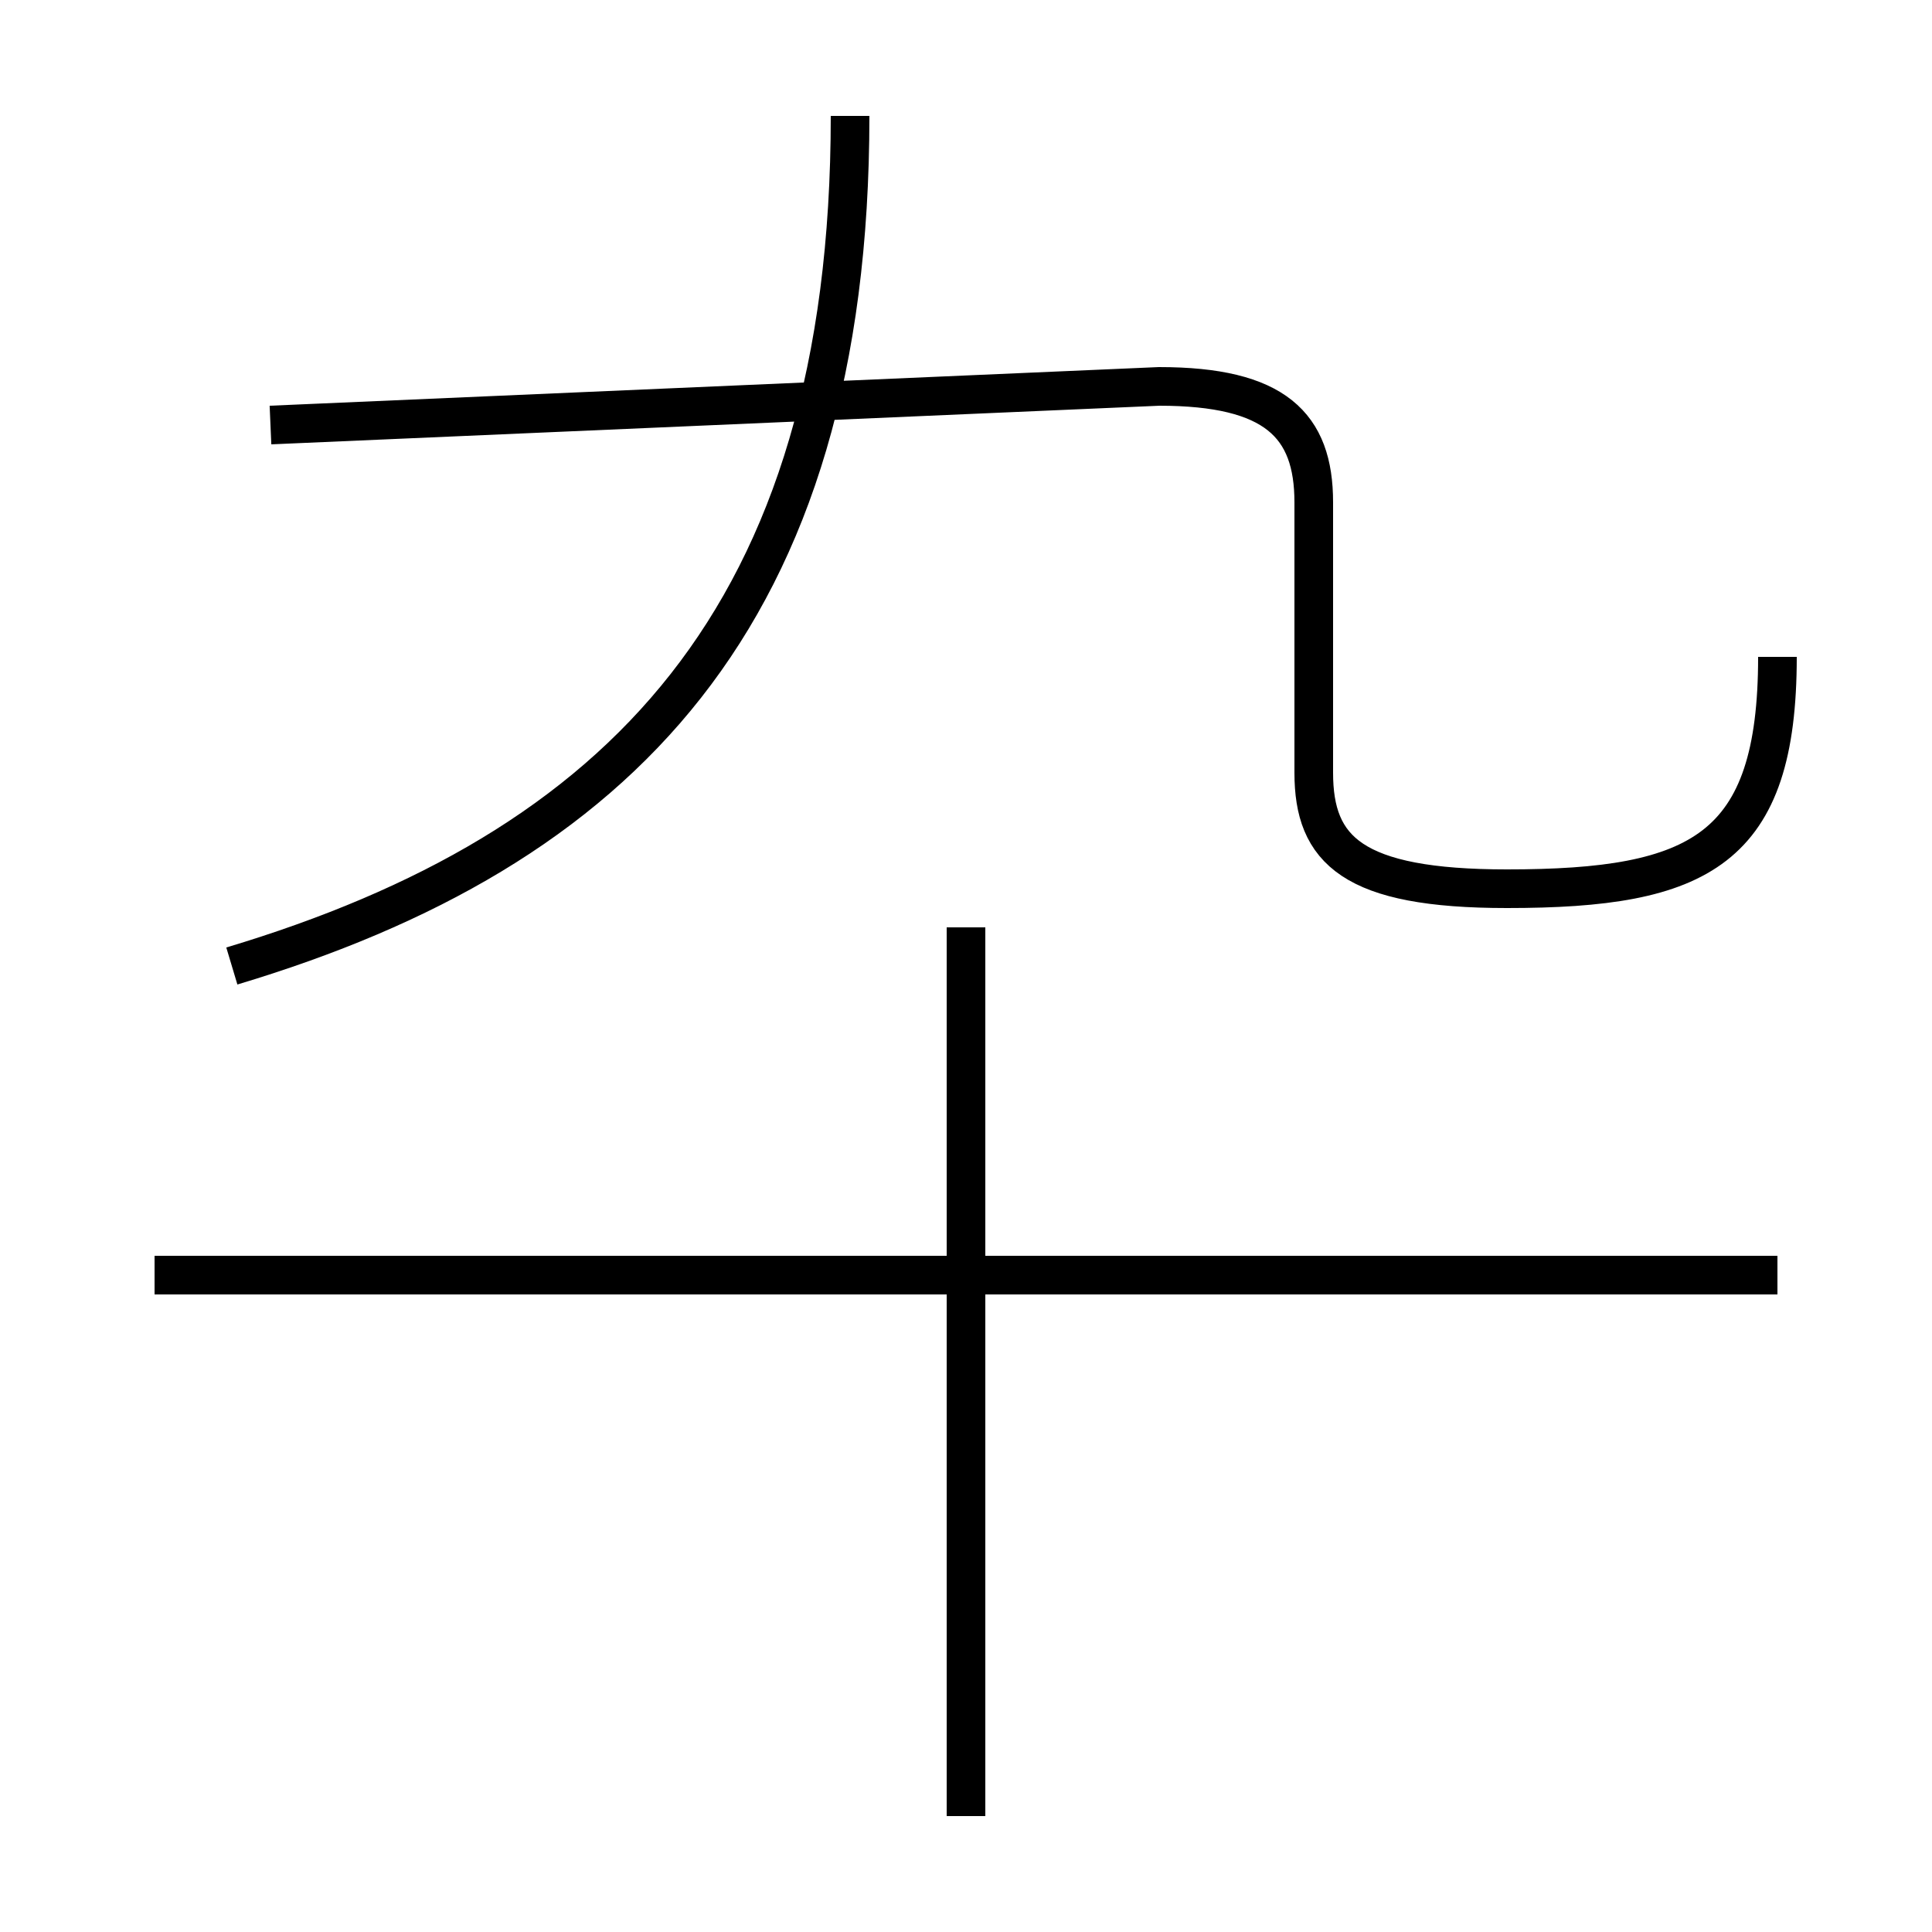 <?xml version='1.0' encoding='utf8'?>
<svg viewBox="0.0 -6.0 50.0 50.0" version="1.1" xmlns="http://www.w3.org/2000/svg">
<rect x="0.0" y="-6.0" width="50.0" height="50.0" fill="#808080" stroke="none"/>
<rect x="-1000" y="-1000" width="2000" height="2000" stroke="white" fill="white"/>
<g style="fill:white;stroke:#000000;  stroke-width:1">
<path d="M 46 -27 C 46 -22 44 -21 39 -21 C 35 -21 34 -22 34 -24 L 34 -31 C 34 -33 33 -34 30 -34 L 7 -33 M 25 3 L 25 -20 M 46 -11 L 4 -11 M 6 -19 C 16 -22 22 -28 22 -41" transform="translate(0.0 38.0)" />
</g>
</svg>